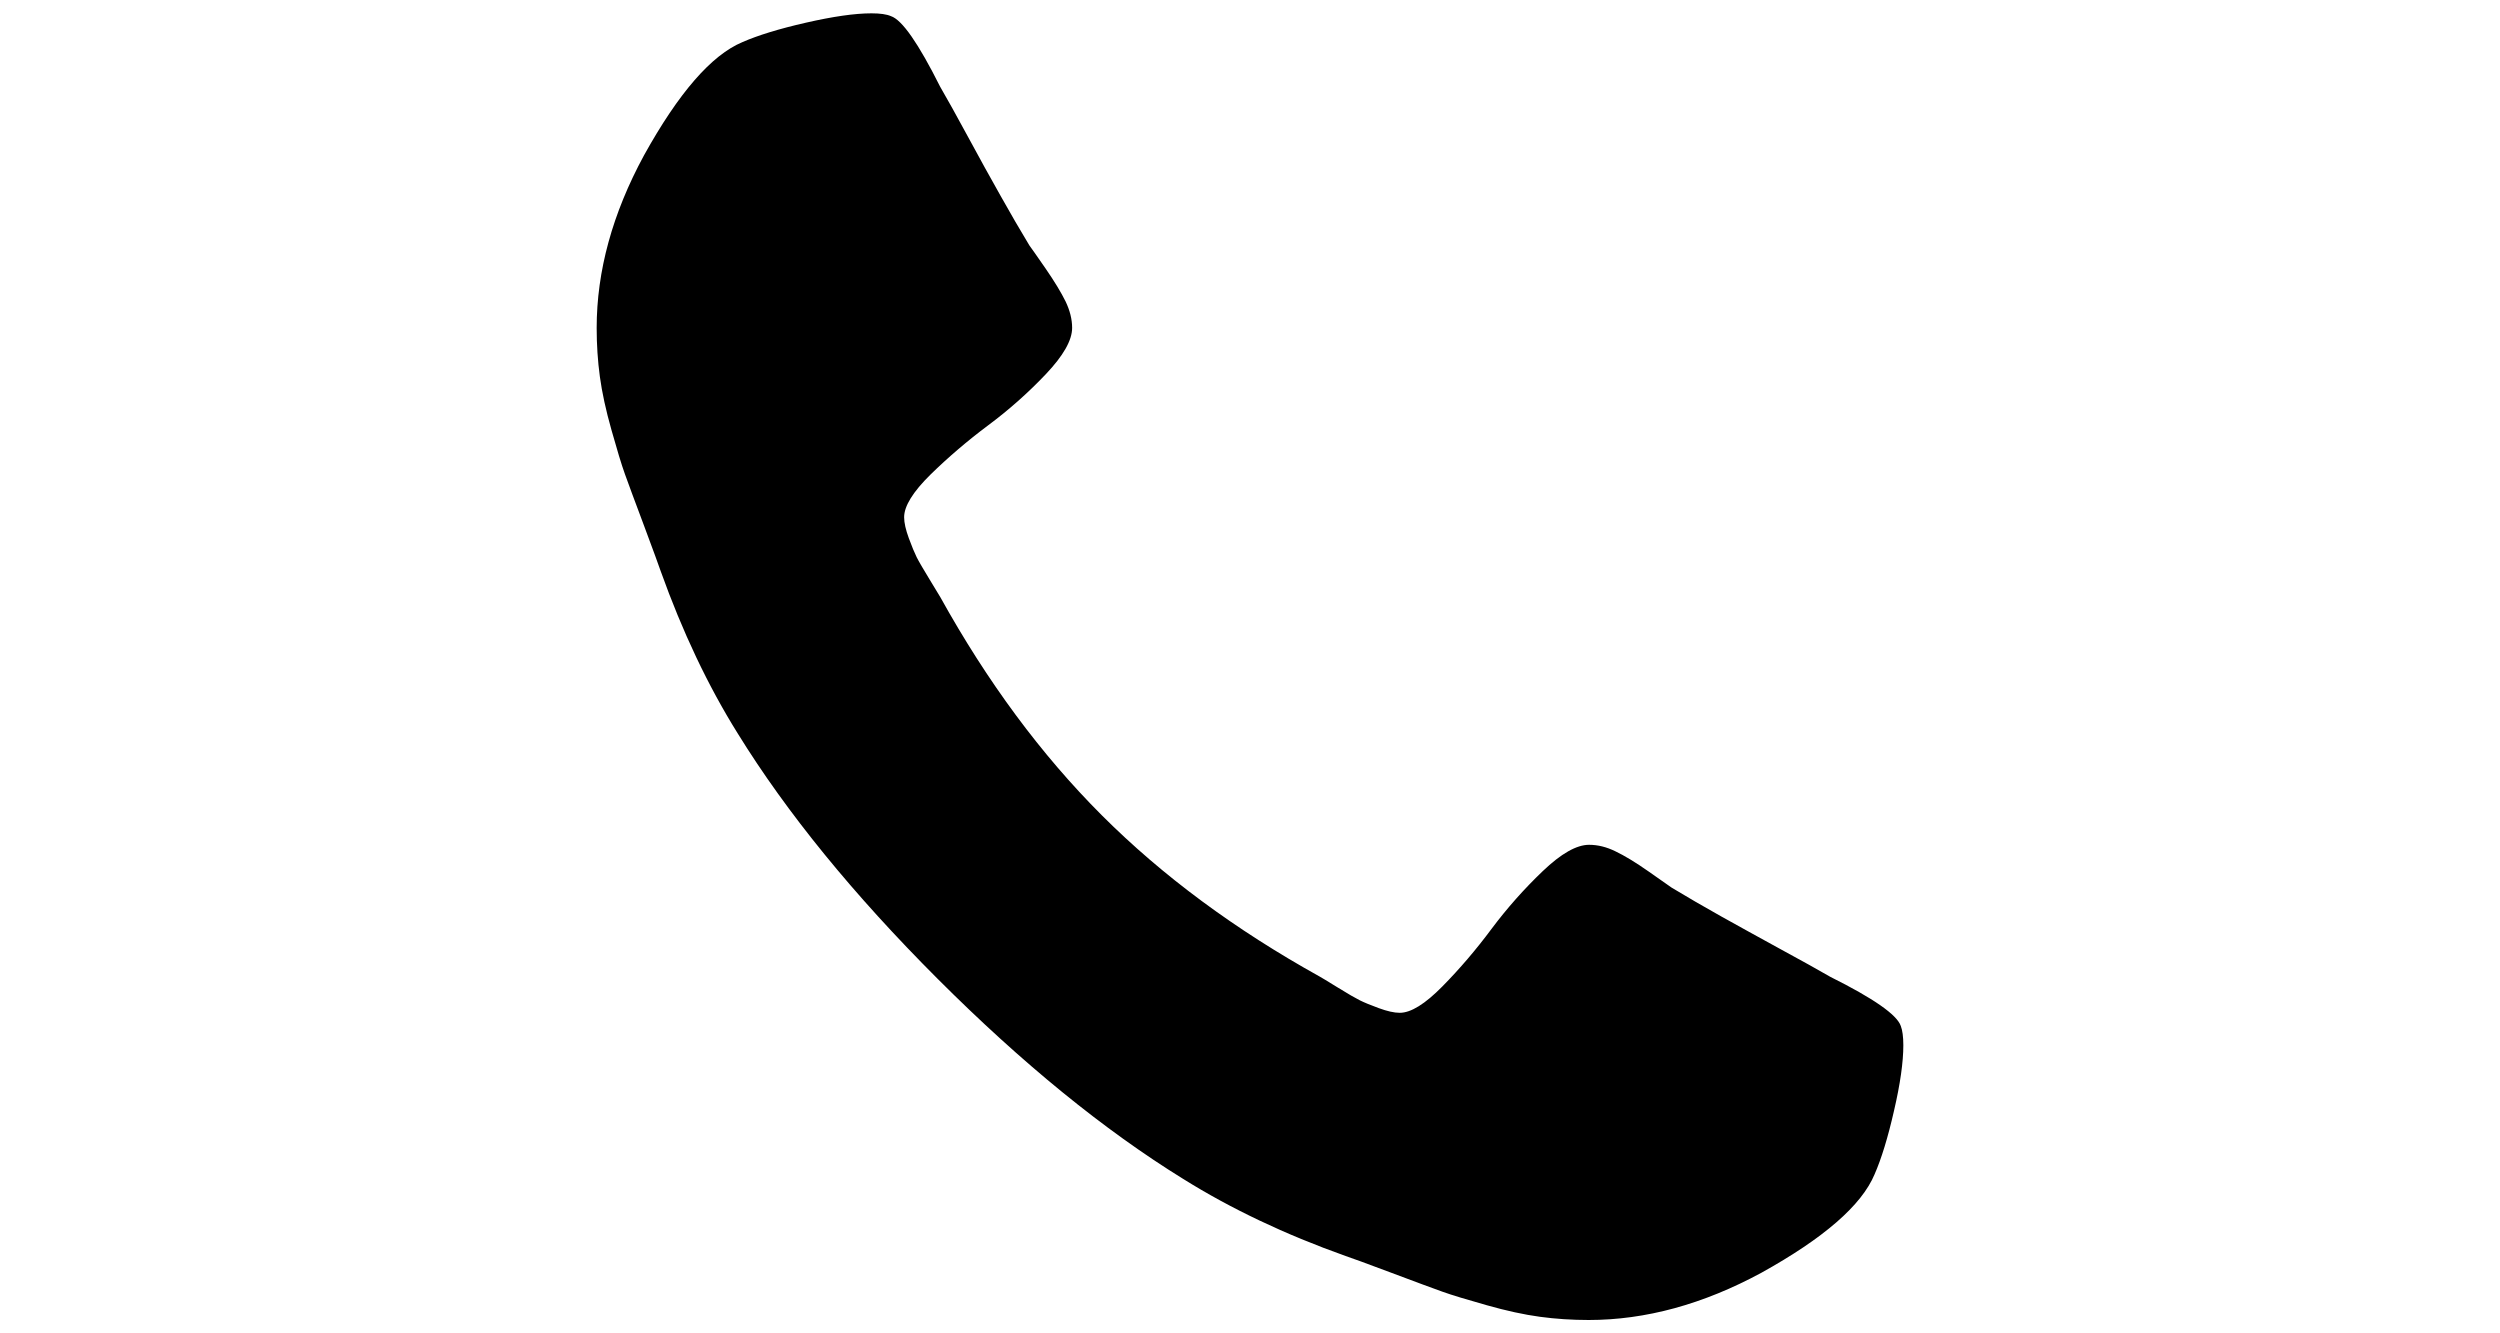 <svg xmlns="http://www.w3.org/2000/svg" viewBox="0 0 1000 1000" width="30" height="16"><path d="M990 784c0 12.5-2.3 28.9-7 49.1-4.6 20.2-9.5 36.1-14.6 47.7-9.7 23.2-38 47.8-84.9 73.8C839.9 978.2 796.7 990 754 990c-12.5 0-24.7-.8-36.5-2.4-11.8-1.6-25.2-4.5-40-8.7-14.8-4.2-25.9-7.5-33.1-10.1-7.2-2.6-20.1-7.3-38.6-14.3-18.6-7-29.9-11.1-34.1-12.5-45.5-16.2-86.1-35.5-121.8-57.8-59.4-36.7-120.8-86.7-184.1-150s-113.3-124.7-150-184.1C93.5 514.4 74.3 473.8 58 428.3c-1.4-4.2-5.6-15.5-12.5-34.1-7-18.6-11.7-31.4-14.3-38.6-2.6-7.2-5.9-18.2-10.1-33.1-4.2-14.8-7.1-28.2-8.7-40S10 258.5 10 246c0-42.7 11.8-85.8 35.5-129.5 26-46.9 50.6-75.2 73.8-84.9 11.6-5.1 27.5-10 47.7-14.6 20.2-4.6 36.5-7 49.1-7 6.5 0 11.4.7 14.6 2.1 8.4 2.8 20.6 20.4 36.9 52.9 5.1 8.8 12.1 21.3 20.9 37.6 8.8 16.2 16.9 31 24.4 44.2 7.4 13.2 14.6 25.6 21.6 37.2 1.4 1.9 5.5 7.7 12.2 17.4 6.7 9.7 11.7 18 15 24.7 3.2 6.7 4.9 13.3 4.9 19.8 0 9.3-6.6 20.9-19.8 34.8-13.2 13.9-27.6 26.7-43.2 38.3-15.5 11.6-29.9 23.9-43.2 36.9-13.2 13-19.8 23.7-19.8 32 0 4.2 1.2 9.4 3.5 15.7 2.3 6.3 4.3 11 5.9 14.3 1.6 3.2 4.9 8.8 9.7 16.7s7.5 12.3 8 13.2c35.3 63.6 75.6 118.1 121.1 163.6s100 85.8 163.6 121.1c.9.5 5.3 3.1 13.2 8 7.9 4.9 13.5 8.1 16.7 9.7 3.2 1.6 8 3.6 14.3 5.9 6.3 2.3 11.5 3.5 15.7 3.5 8.4 0 19-6.6 32-19.8 13-13.2 25.3-27.6 36.9-43.2 11.6-15.5 24.4-29.9 38.3-43.2s25.5-19.8 34.8-19.8c6.5 0 13.1 1.6 19.8 4.9 6.7 3.2 15 8.2 24.7 15s15.5 10.8 17.4 12.2c11.6 7 24 14.2 37.2 21.6 13.2 7.4 28 15.5 44.2 24.4 16.2 8.8 28.8 15.8 37.6 20.9 32.5 16.2 50.1 28.5 52.9 36.9 1.2 3.1 1.9 8 1.9 14.5z"/></svg>